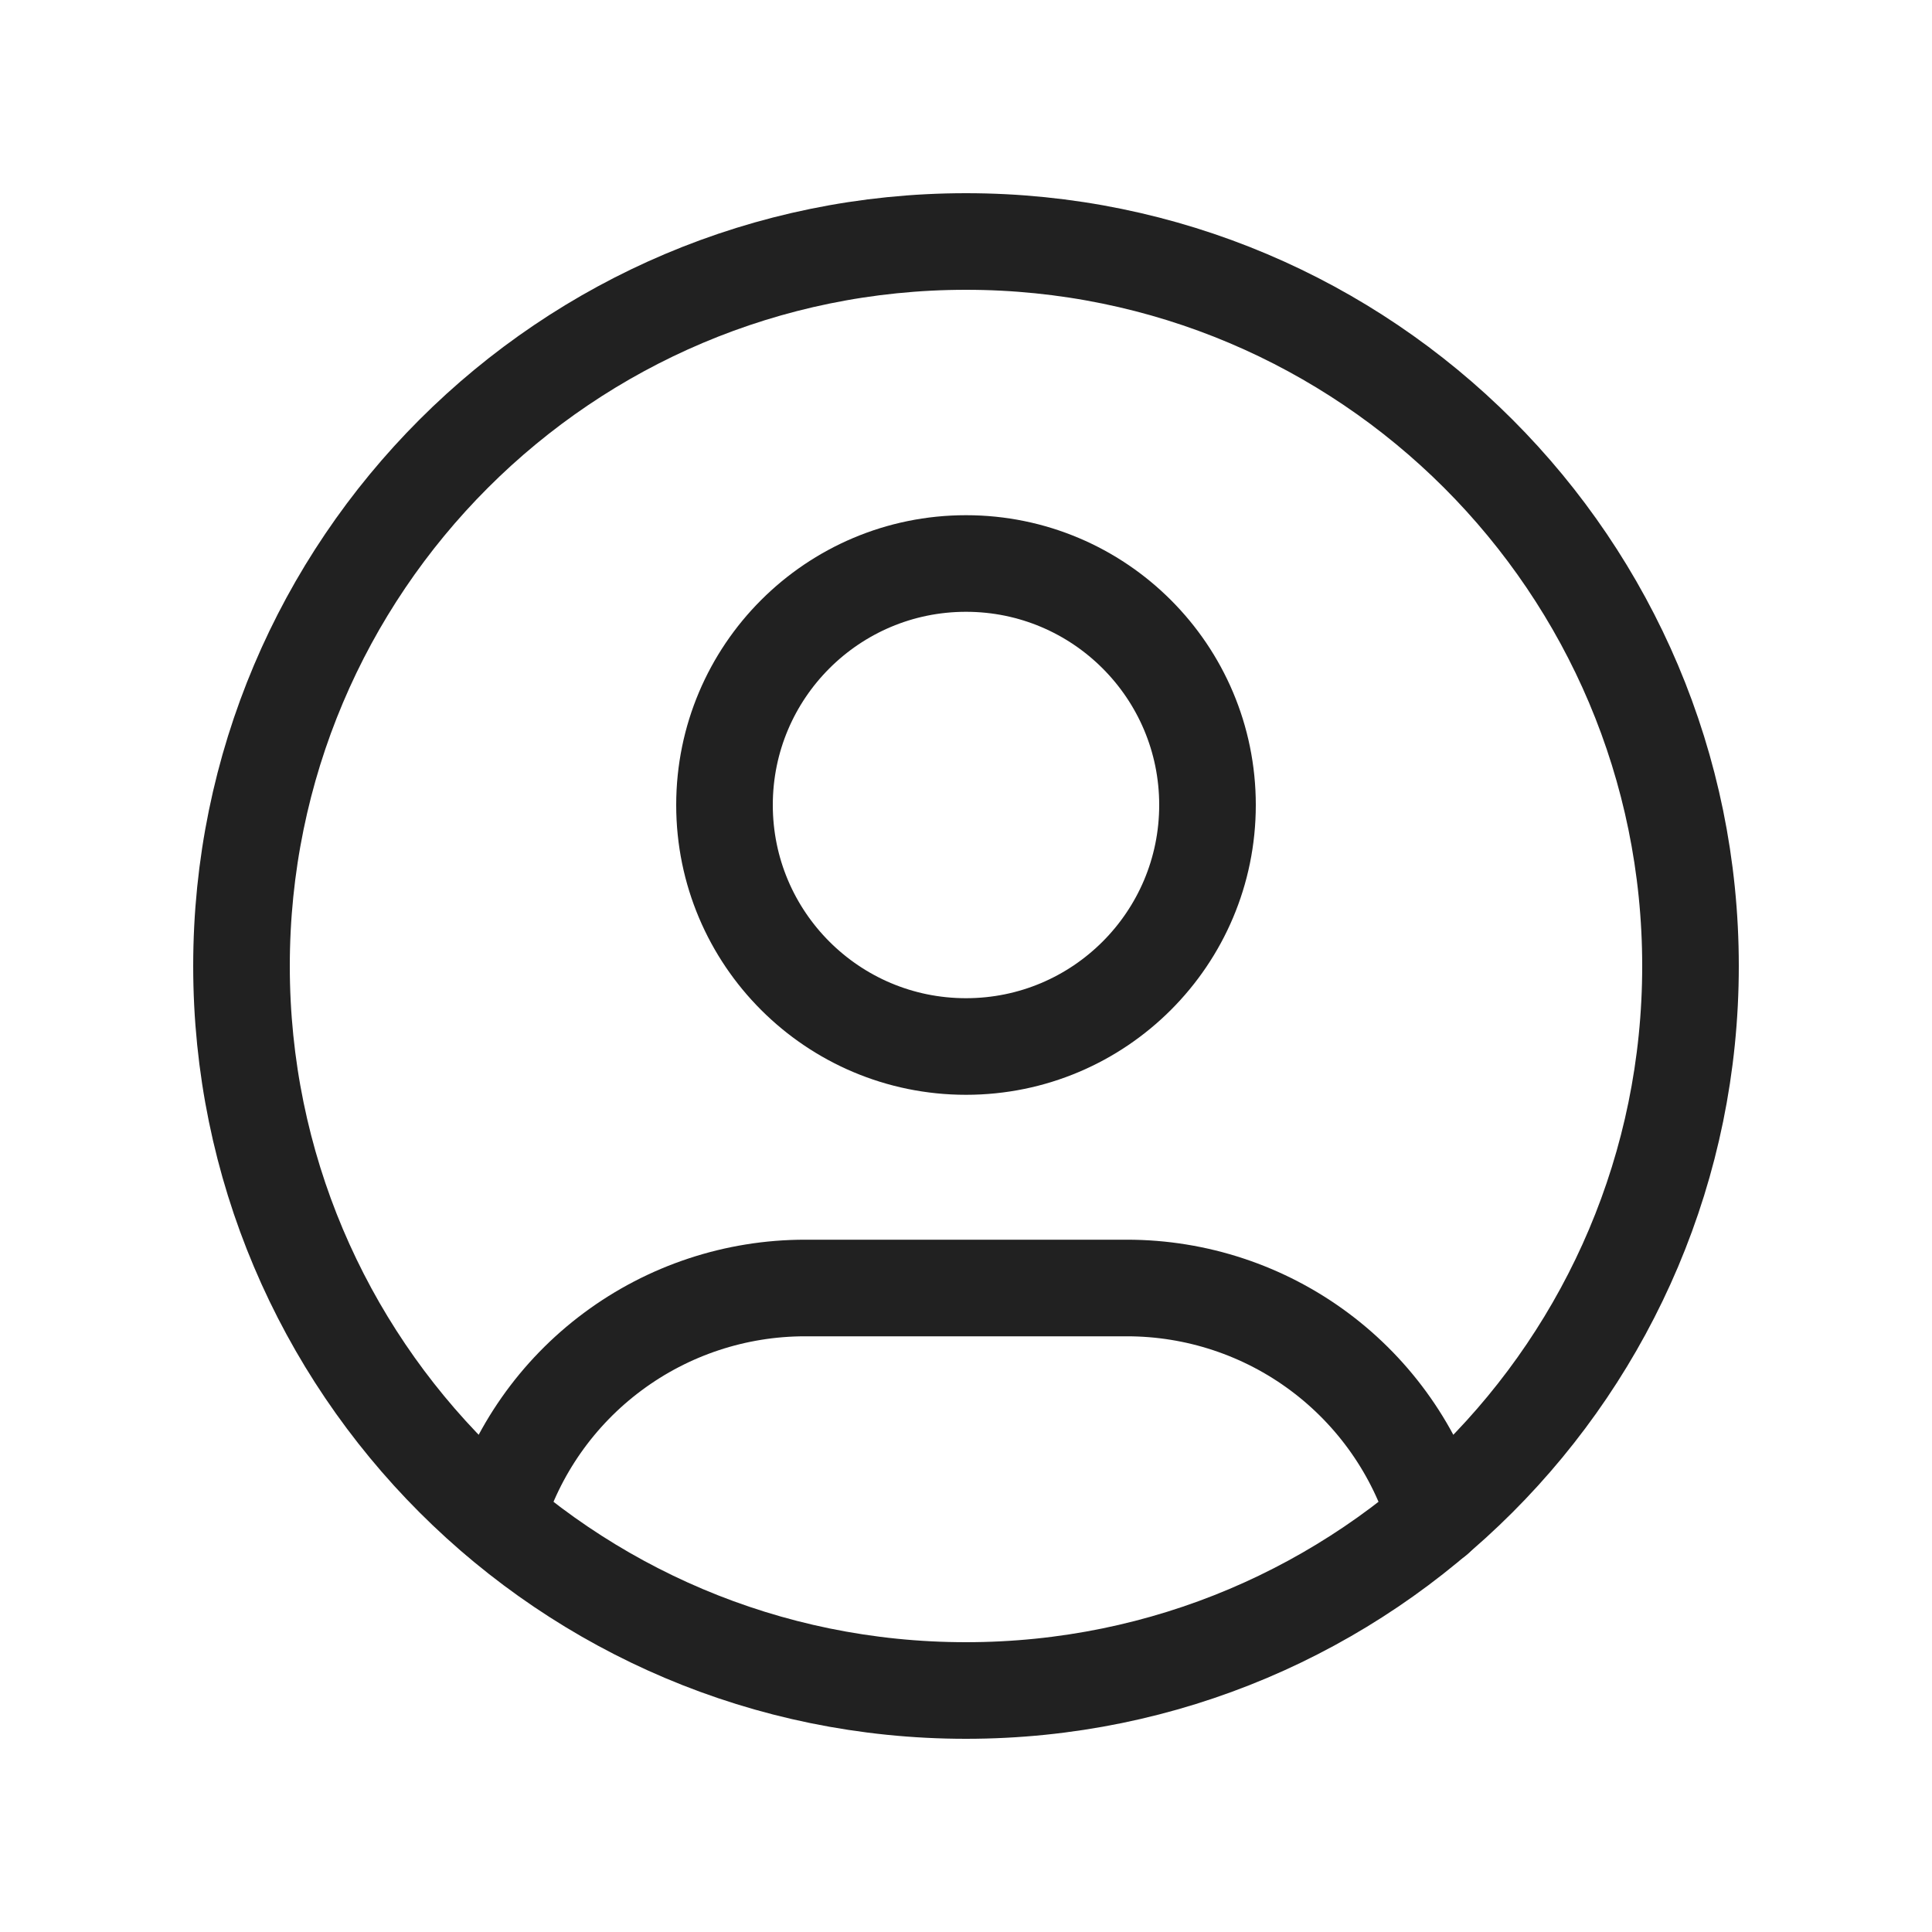 <svg width="30" height="30" viewBox="0 0 30 30" fill="none" xmlns="http://www.w3.org/2000/svg">
<g clip-path="url(#clip0_413_19)">
<path d="M15 26.25C21.213 26.25 26.25 21.213 26.25 15C26.25 8.787 21.213 3.75 15 3.75C8.787 3.75 3.75 8.787 3.75 15C3.75 21.213 8.787 26.25 15 26.25Z" stroke="#212121" stroke-width="1.5" stroke-linecap="round" stroke-linejoin="round"/>
<path d="M15 16.25C17.071 16.25 18.75 14.571 18.75 12.5C18.75 10.429 17.071 8.75 15 8.75C12.929 8.75 11.25 10.429 11.25 12.5C11.25 14.571 12.929 16.25 15 16.25Z" stroke="#212121" stroke-width="1.5" stroke-linecap="round" stroke-linejoin="round"/>
<path d="M7.71 23.561C8.019 22.532 8.652 21.629 9.515 20.988C10.378 20.346 11.425 20 12.5 20H17.5C18.576 20 19.625 20.347 20.488 20.99C21.351 21.633 21.984 22.537 22.293 23.569" stroke="#212121" stroke-width="1.5" stroke-linecap="round" stroke-linejoin="round"/>
</g>
<defs>
<clipPath id="clip0_413_19">
<rect width="30" height="30" fill="white"/>
</clipPath>
</defs>
</svg>
